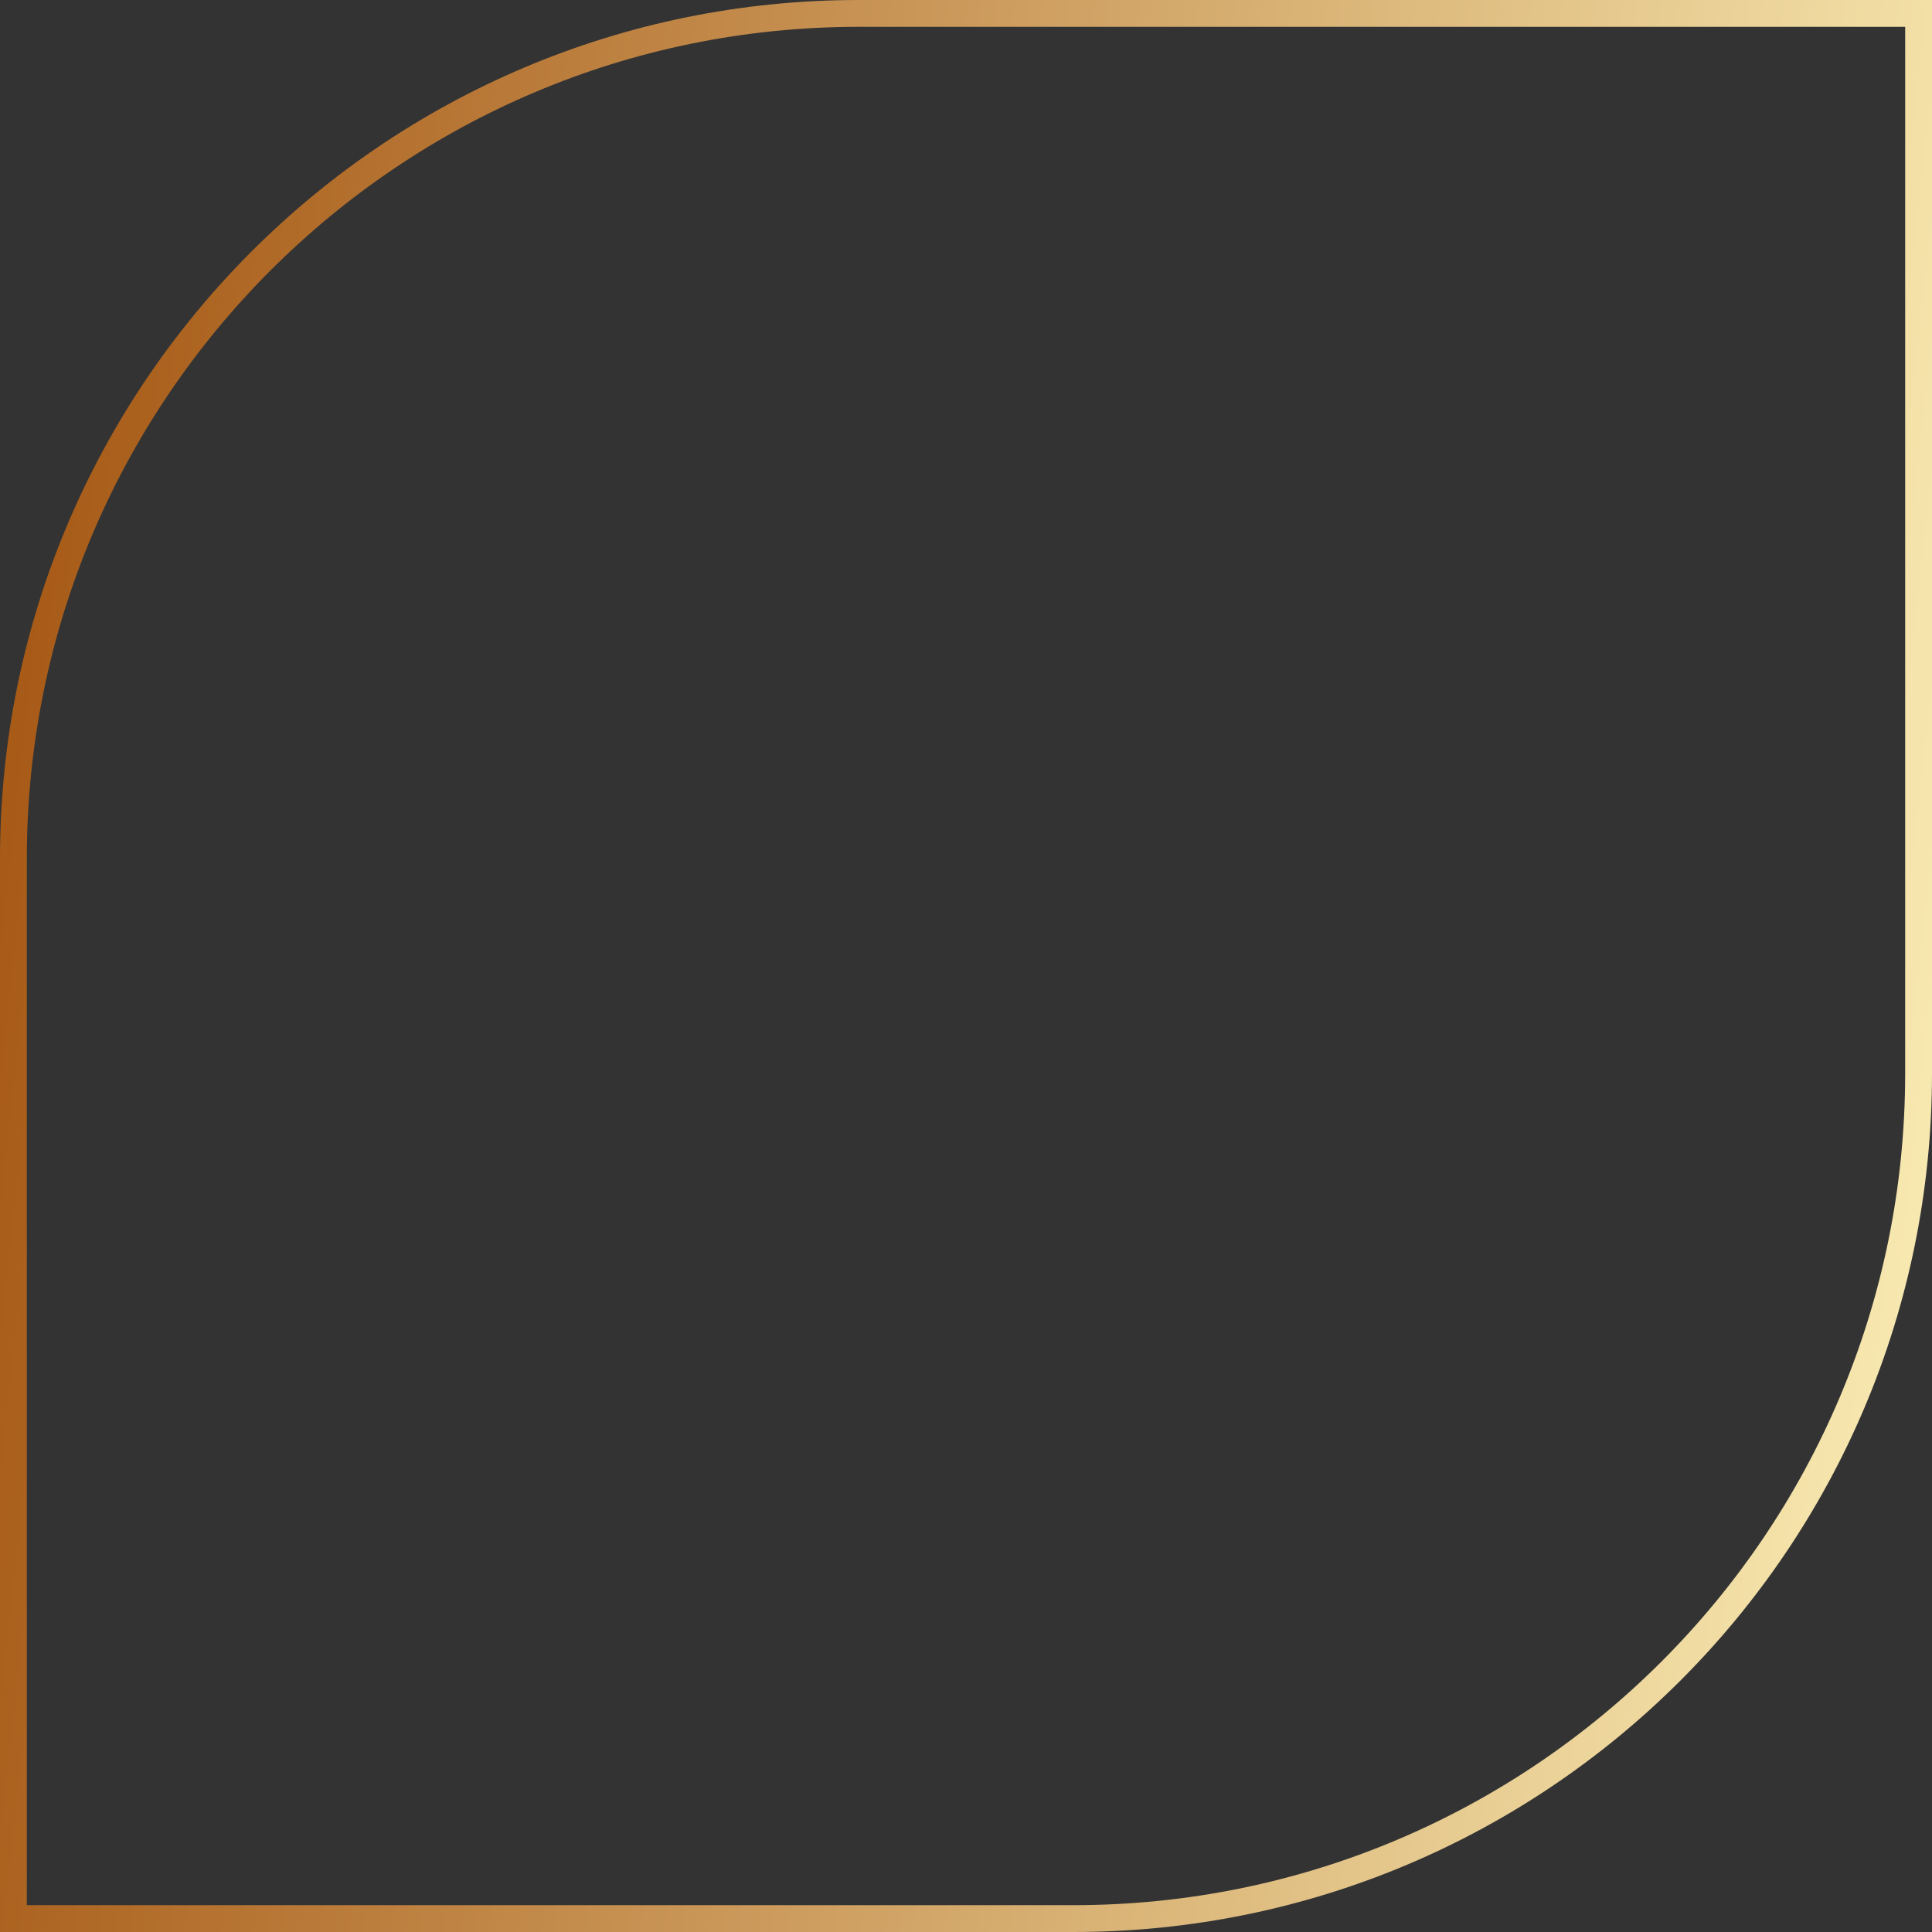 <svg width="72" height="72" viewBox="0 0 72 72" fill="none" xmlns="http://www.w3.org/2000/svg">
<rect x="0" y="0" width="72" height="72" fill="#333333" stroke="none"/>
<path d="M0.5 32C0.5 14.603 14.603 0.5 32 0.5H71.5V40C71.5 57.397 57.397 71.5 40 71.5H0.5V32Z" stroke="url(#paint0_linear)"/>
<defs>
<linearGradient id="paint0_linear" x1="0" y1="0" x2="78.861" y2="8.524" gradientUnits="userSpaceOnUse">
<stop stop-color="#A45410"/>
<stop offset="1" stop-color="#FBEFB7"/>
</linearGradient>
</defs>
</svg>
